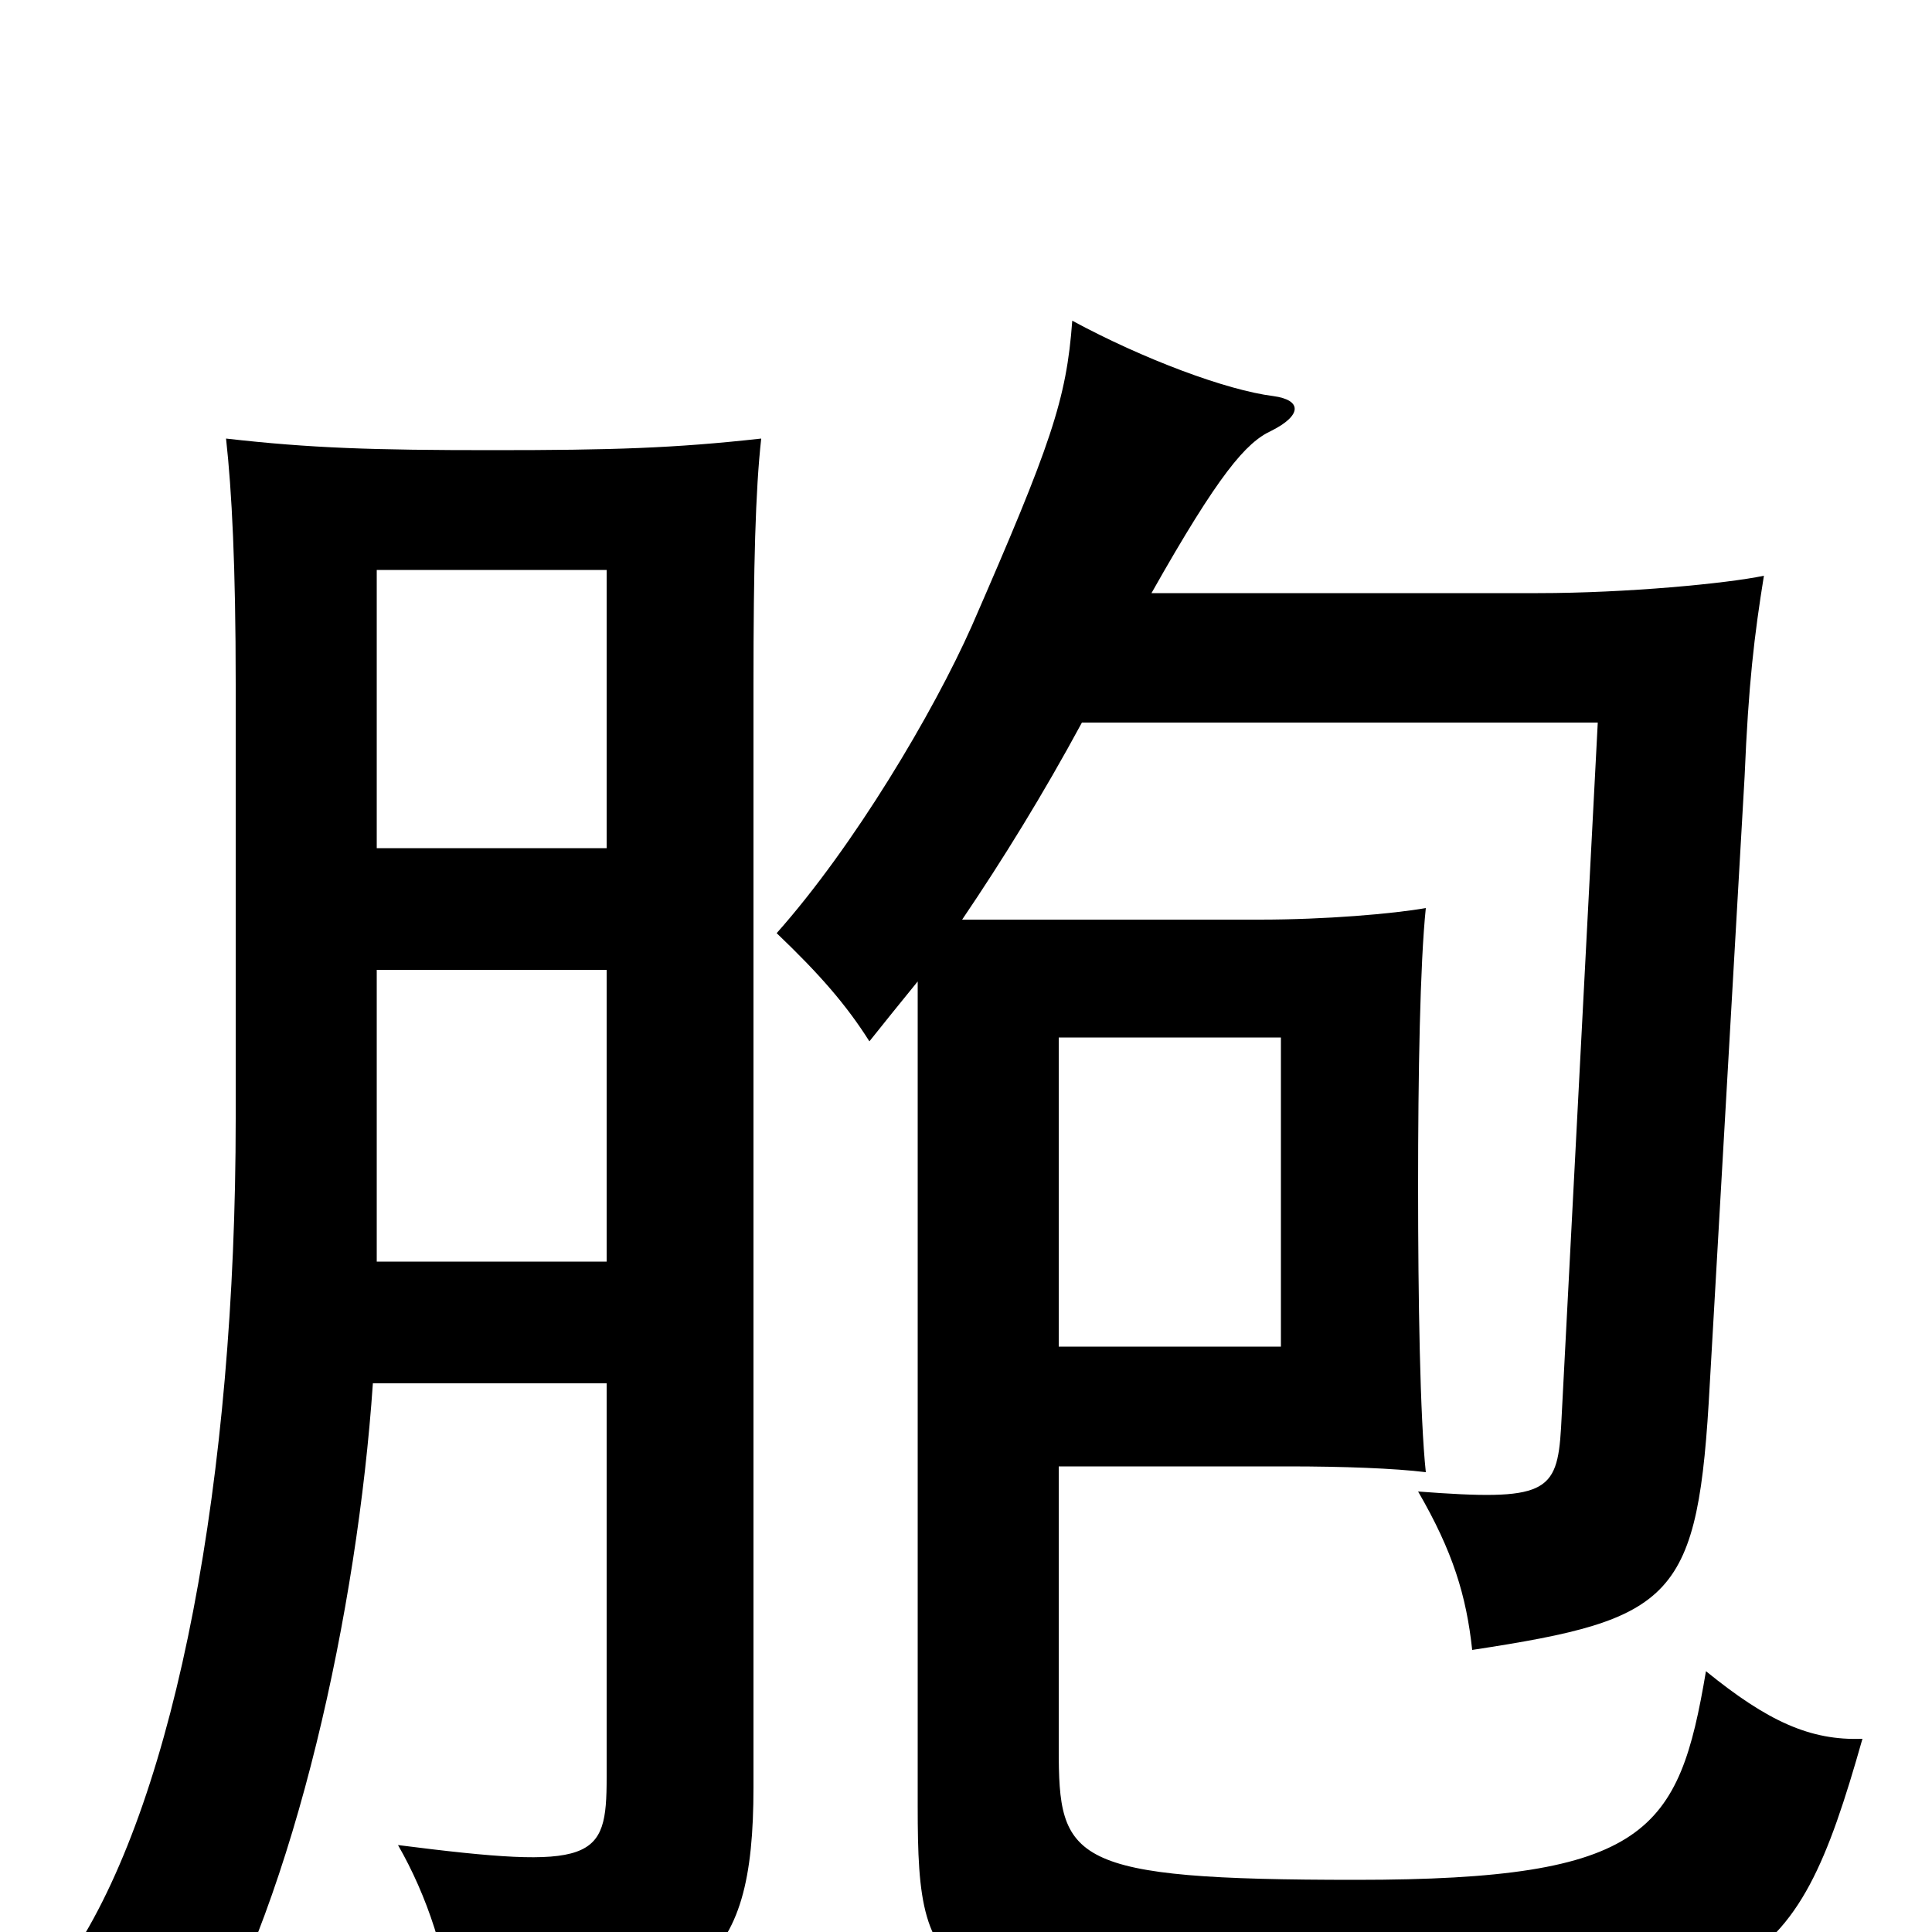 <svg xmlns="http://www.w3.org/2000/svg" viewBox="0 -1000 1000 1000">
	<path fill="#000000" d="M548 -463H663V-303H548ZM560 -626H827L808 -261C806 -227 800 -223 734 -228C752 -197 759 -174 762 -146C867 -162 879 -172 885 -284L903 -598C905 -646 908 -671 913 -702C894 -698 842 -693 796 -693H596C631 -755 645 -771 658 -777C674 -785 674 -793 659 -795C635 -798 592 -814 555 -834C552 -793 544 -770 503 -676C483 -631 442 -562 402 -517C424 -496 438 -480 450 -461C458 -471 466 -481 475 -492V-65C475 31 484 41 699 41C907 41 928 27 964 -100C937 -99 915 -109 883 -135C869 -52 853 -27 702 -27C553 -27 548 -37 548 -95V-241H667C695 -241 722 -240 738 -238C735 -266 734 -328 734 -386C734 -444 735 -501 738 -530C721 -527 686 -524 652 -524H498C519 -555 540 -589 560 -626ZM195 -561V-705H314V-561ZM314 -284V-80C314 -37 308 -32 206 -45C221 -19 232 14 234 44C363 42 390 19 390 -75V-646C390 -707 391 -746 394 -773C349 -768 317 -767 255 -767C193 -767 161 -768 117 -773C120 -746 122 -707 122 -646V-421C122 -234 91 -72 39 9C64 22 83 38 103 65C153 -20 185 -167 193 -284ZM195 -347V-498H314V-347Z"/>
</svg>